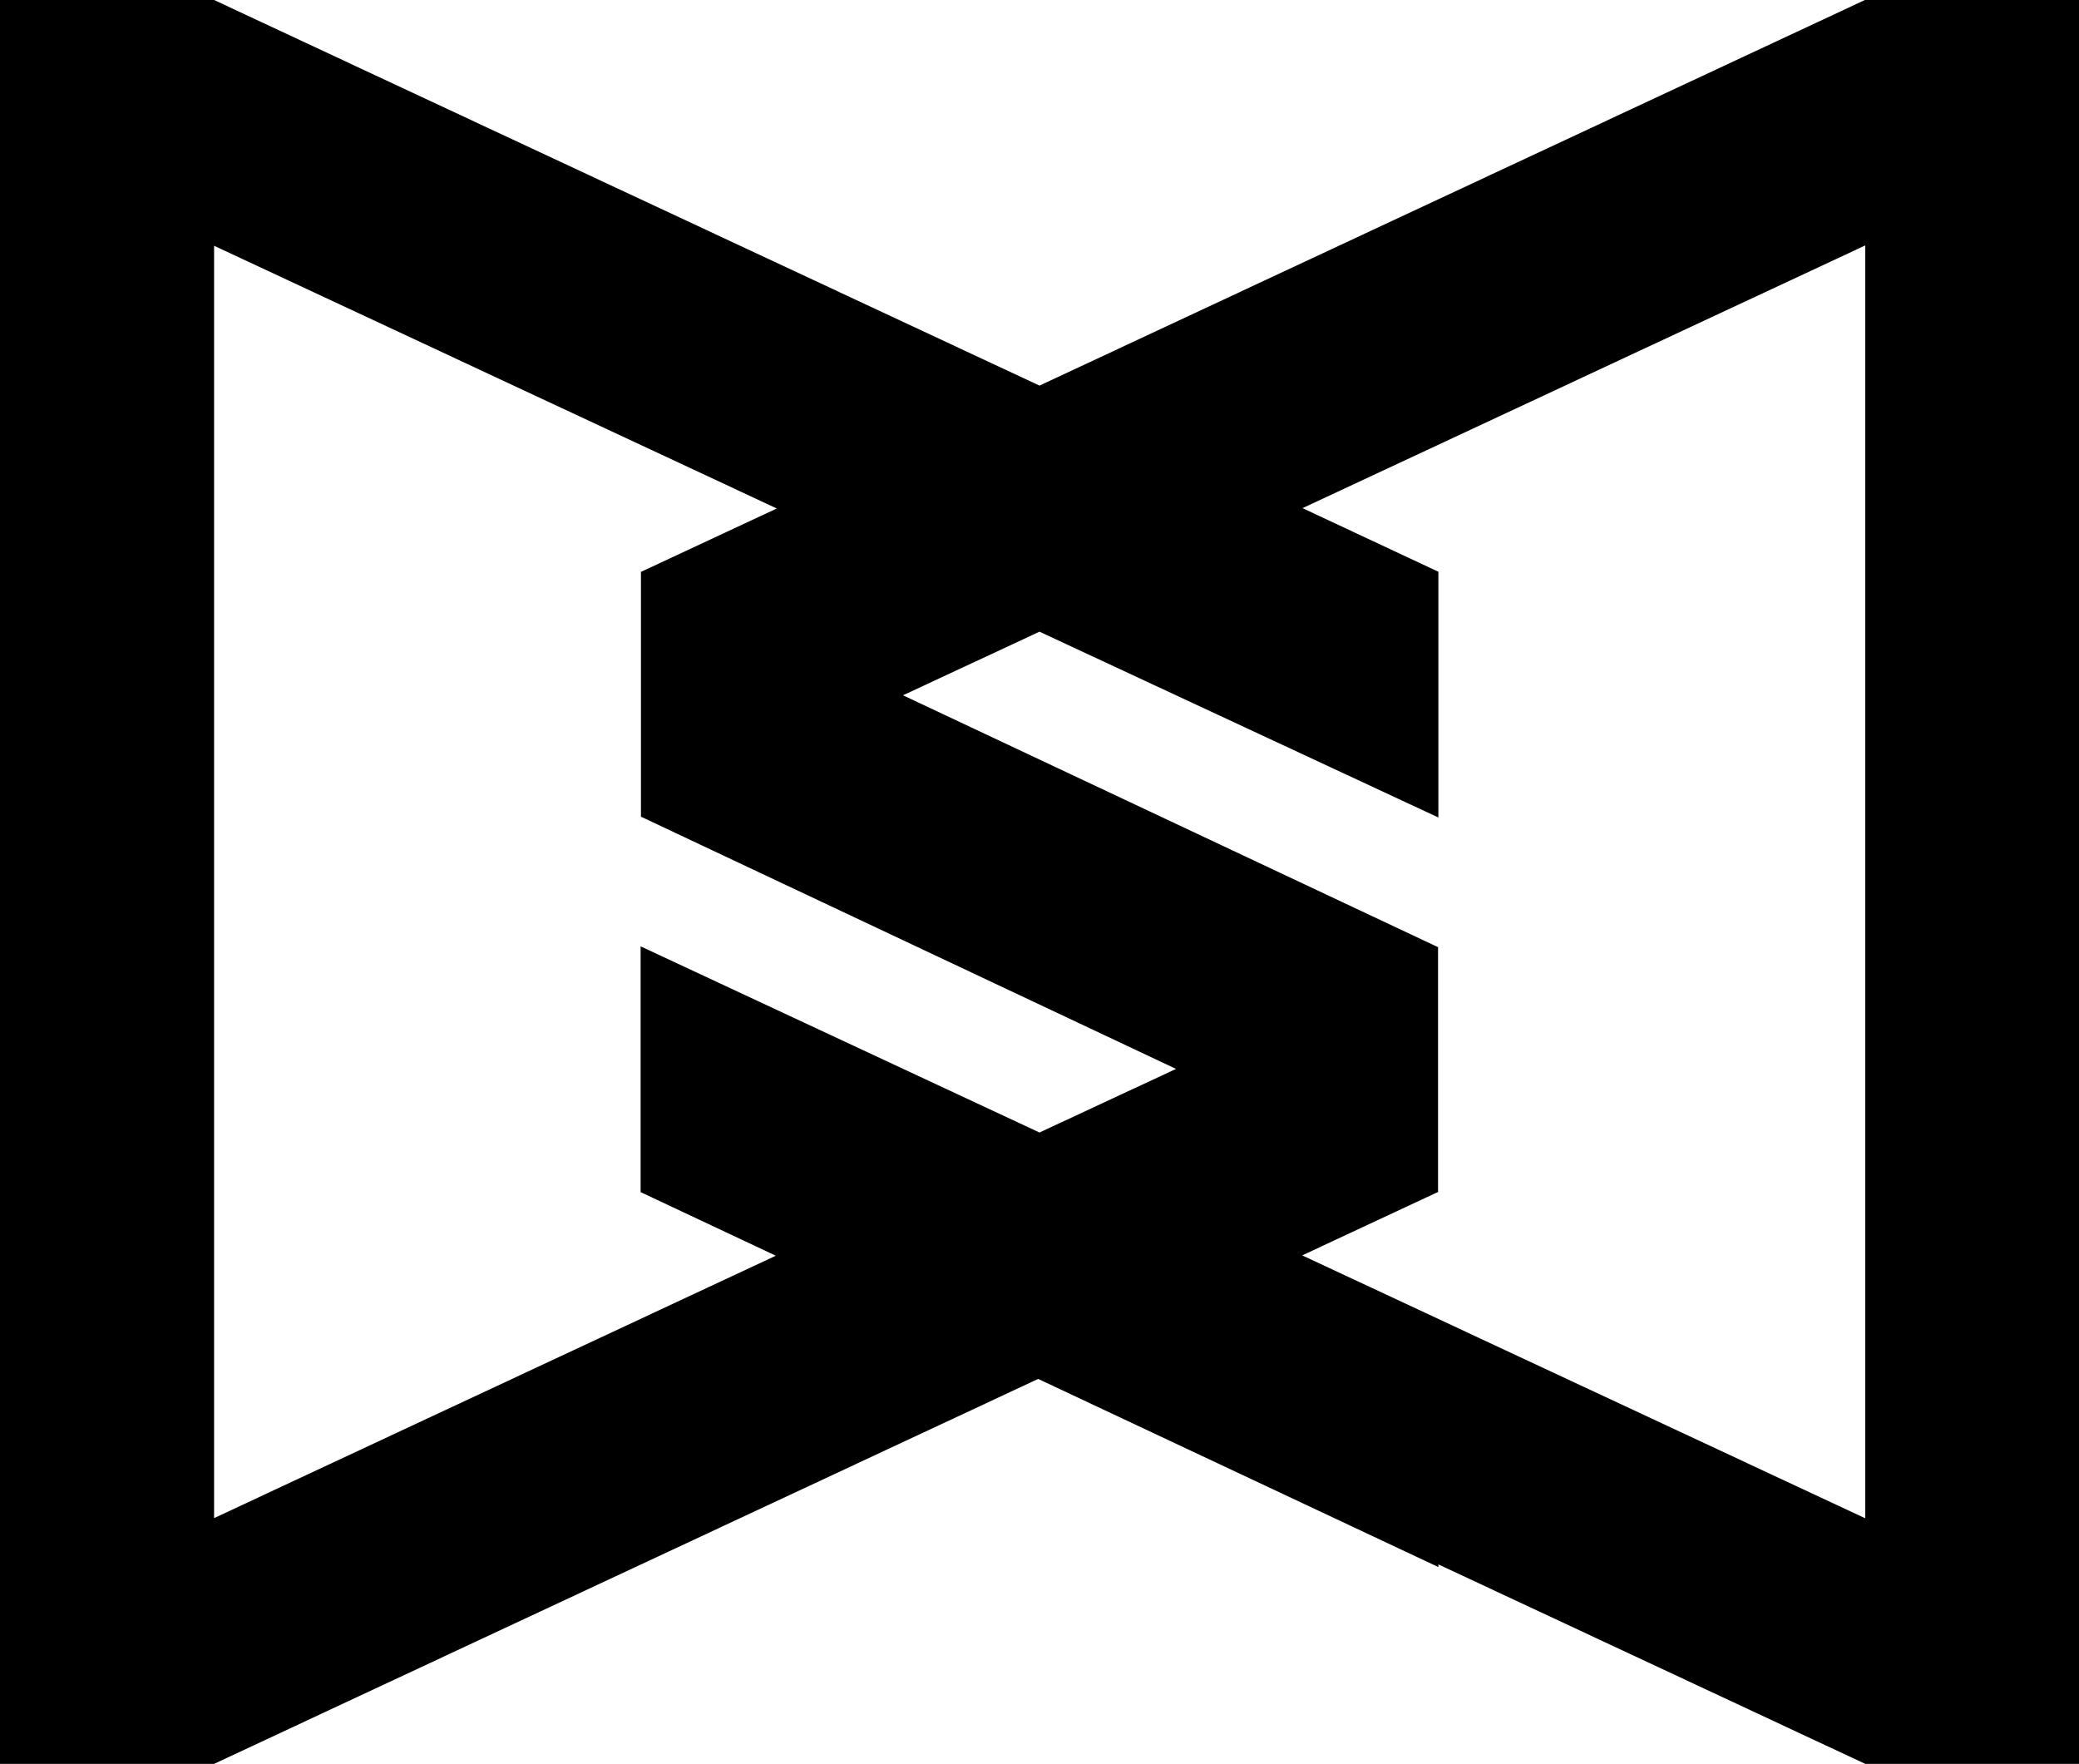 <svg xmlns="http://www.w3.org/2000/svg" width="624.4" viewBox="0 0 624.4 529.7" height="529.7" xml:space="preserve" style="enable-background:new 0 0 624.4 529.7"><path d="M560.1 0 312.2 115.8 64.3 0H0v529.7h64.3l247.5-115.6L432 470.6v-.8l128.2 59.9h64.3V0h-64.4zM64.3 455.9V73.8l169 78.9-40.7 19-.1-.1V245.4l.1-.1L353.2 321l-41 19.1-119.8-55.9V358l40.6 19.1-168.7 78.8zm495.8 0-169-78.9 40.7-19 .1.1V284.3l-.1.1-160.6-75.6 41-19.1L432 245.5v-73.8l-40.8-19.1 169-78.9v382.2z"></path></svg>